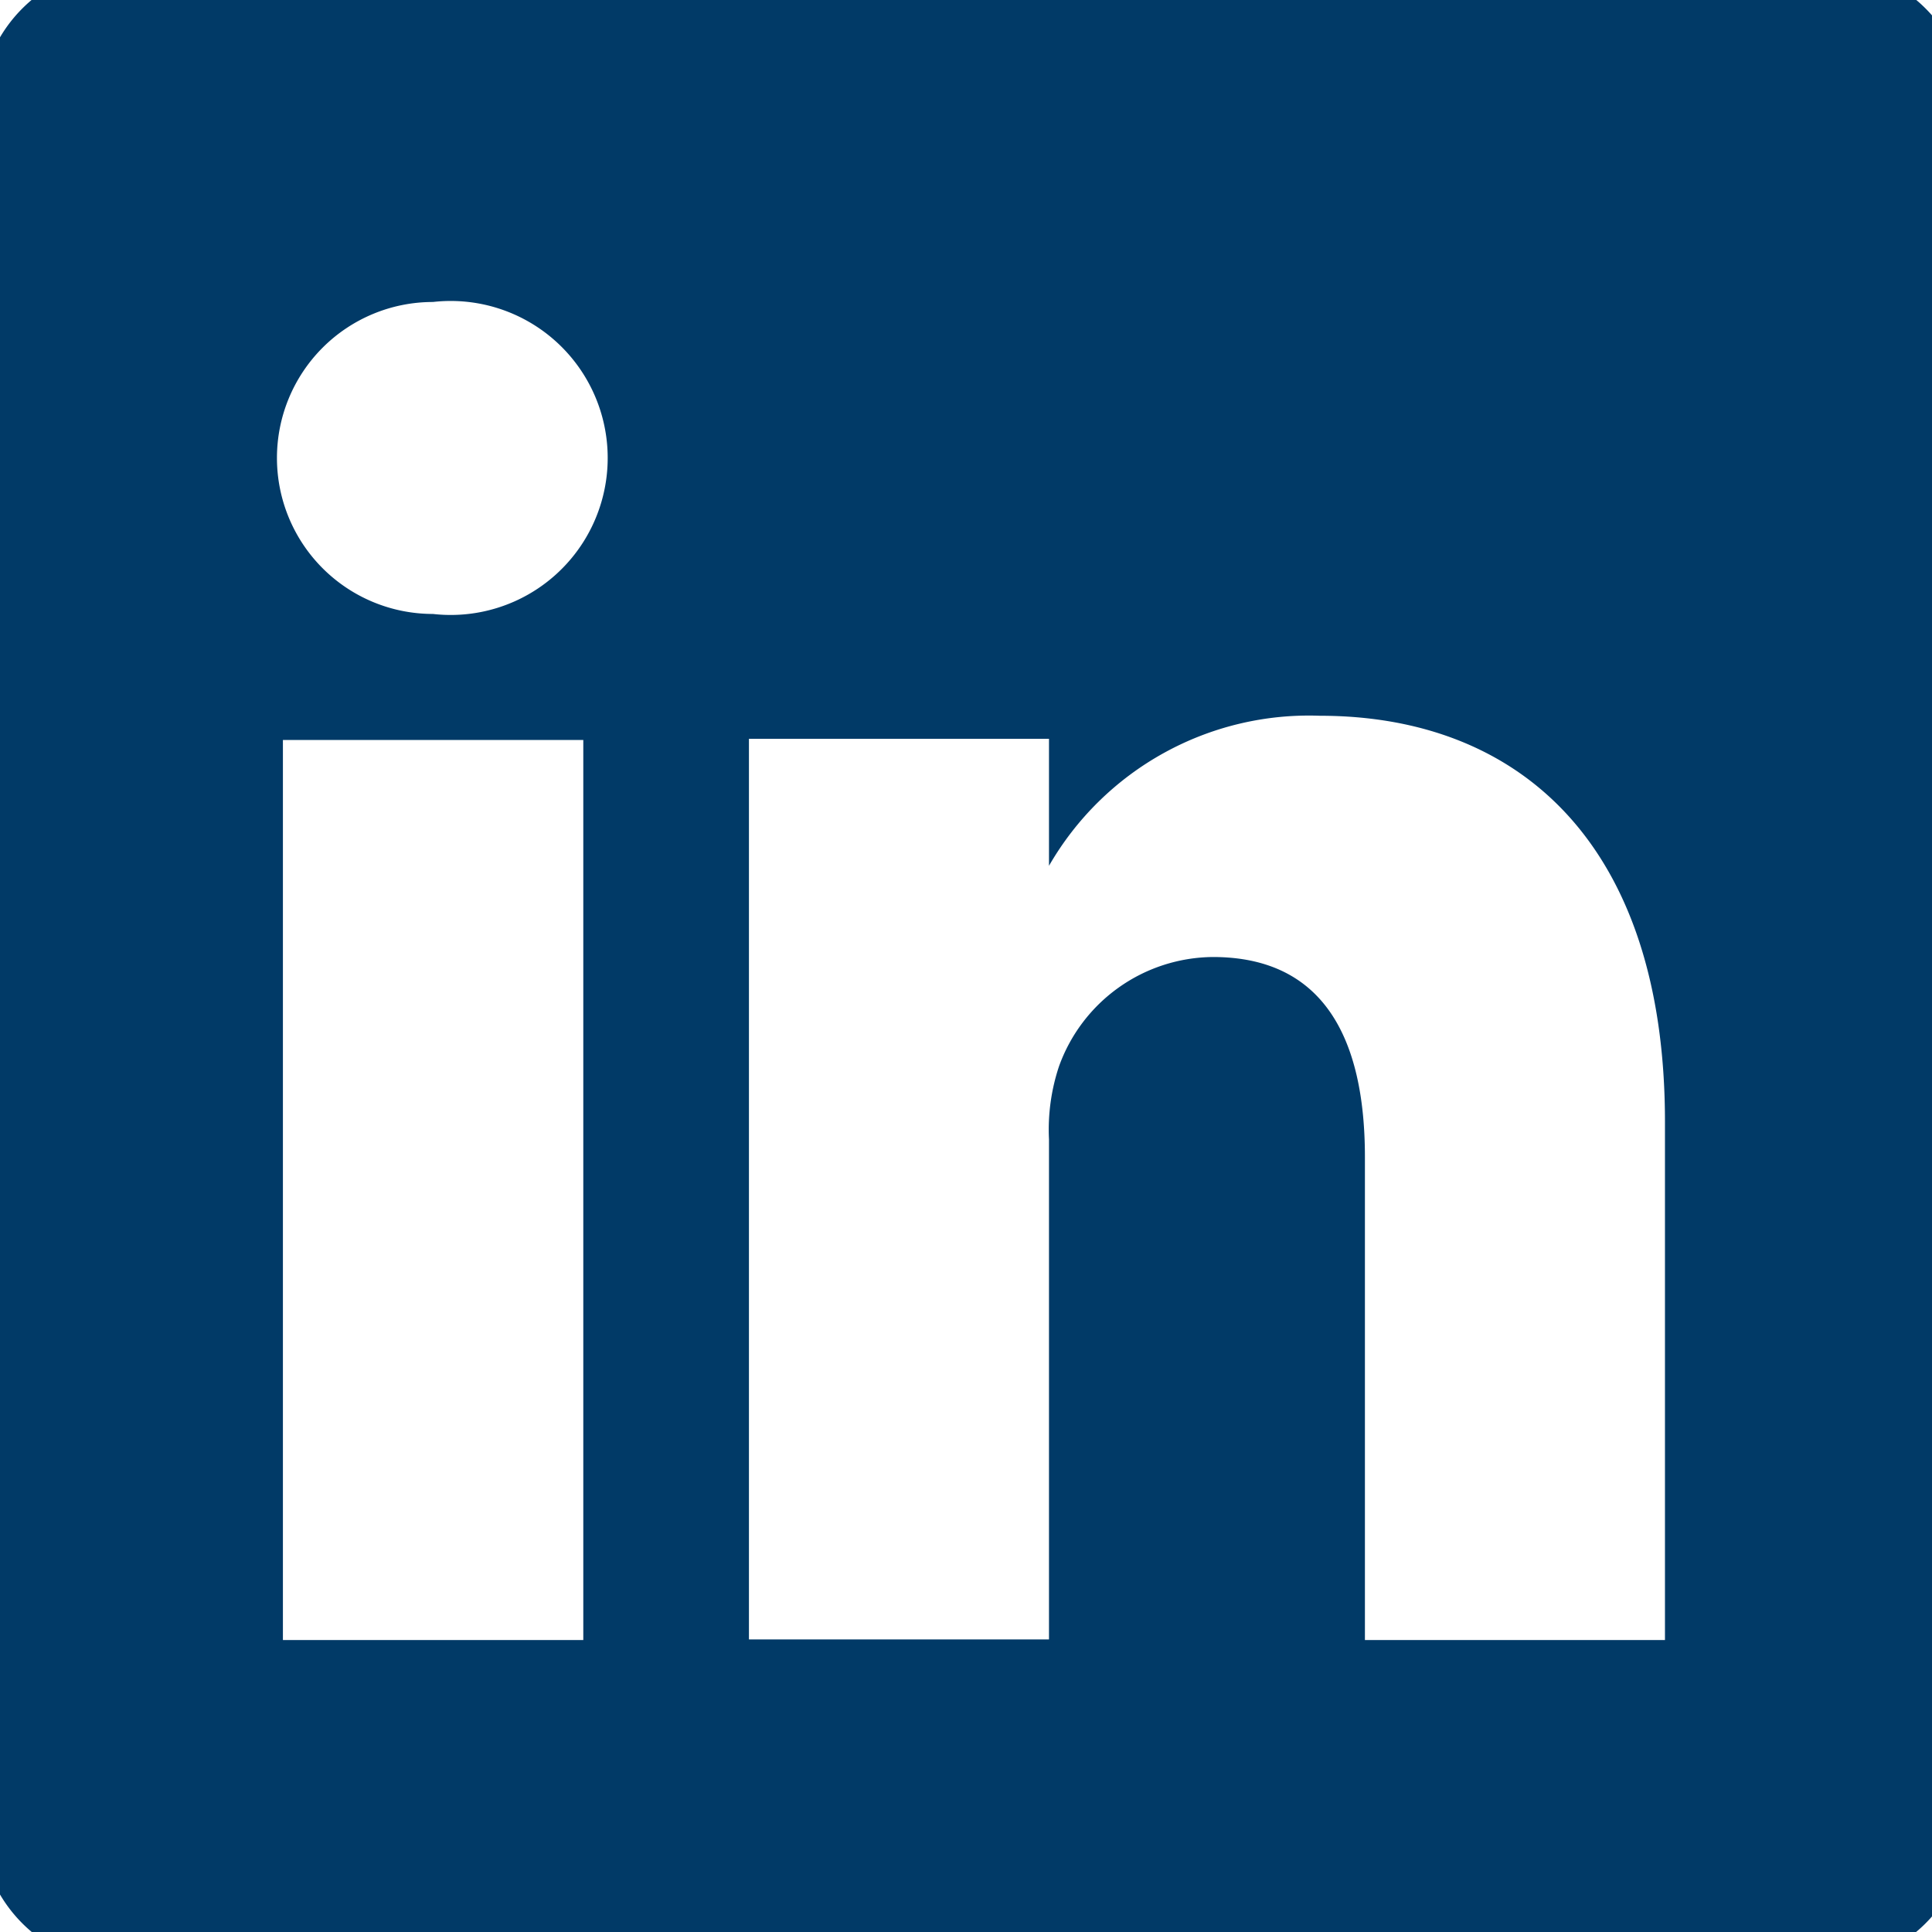 <svg xmlns="http://www.w3.org/2000/svg" xmlns:xlink="http://www.w3.org/1999/xlink" width="23" height="23" viewBox="0 0 23 23">
  <defs>
    <clipPath id="clip-path">
      <rect id="Rectangle_161" data-name="Rectangle 161" width="23" height="23" transform="translate(0.311 0.405)" fill="#013a67"/>
    </clipPath>
  </defs>
  <g id="Mask_Group_4" data-name="Mask Group 4" transform="translate(-0.311 -0.405)" clip-path="url(#clip-path)">
    <path id="linkedin" d="M25.934,3.9H5.767a1.726,1.726,0,0,0-1.75,1.7V26.008a1.726,1.726,0,0,0,1.75,1.7H25.934a1.726,1.726,0,0,0,1.75-1.7V5.6a1.726,1.726,0,0,0-1.75-1.7ZM11.2,23.829H7.624V13.114H11.2ZM9.41,11.614h0a1.857,1.857,0,1,1,0-3.714,1.869,1.869,0,1,1,0,3.714ZM24.077,23.829H20.505v-5.75c0-1.441-.512-2.381-1.81-2.381A1.964,1.964,0,0,0,16.863,17a2.381,2.381,0,0,0-.119.869v5.953H13.172V13.1h3.572v1.512a3.572,3.572,0,0,1,3.226-1.786c2.381,0,4.107,1.536,4.107,4.833Z" transform="translate(-3.945 -3.9)" fill="#013a67"/>
  </g>
</svg>
